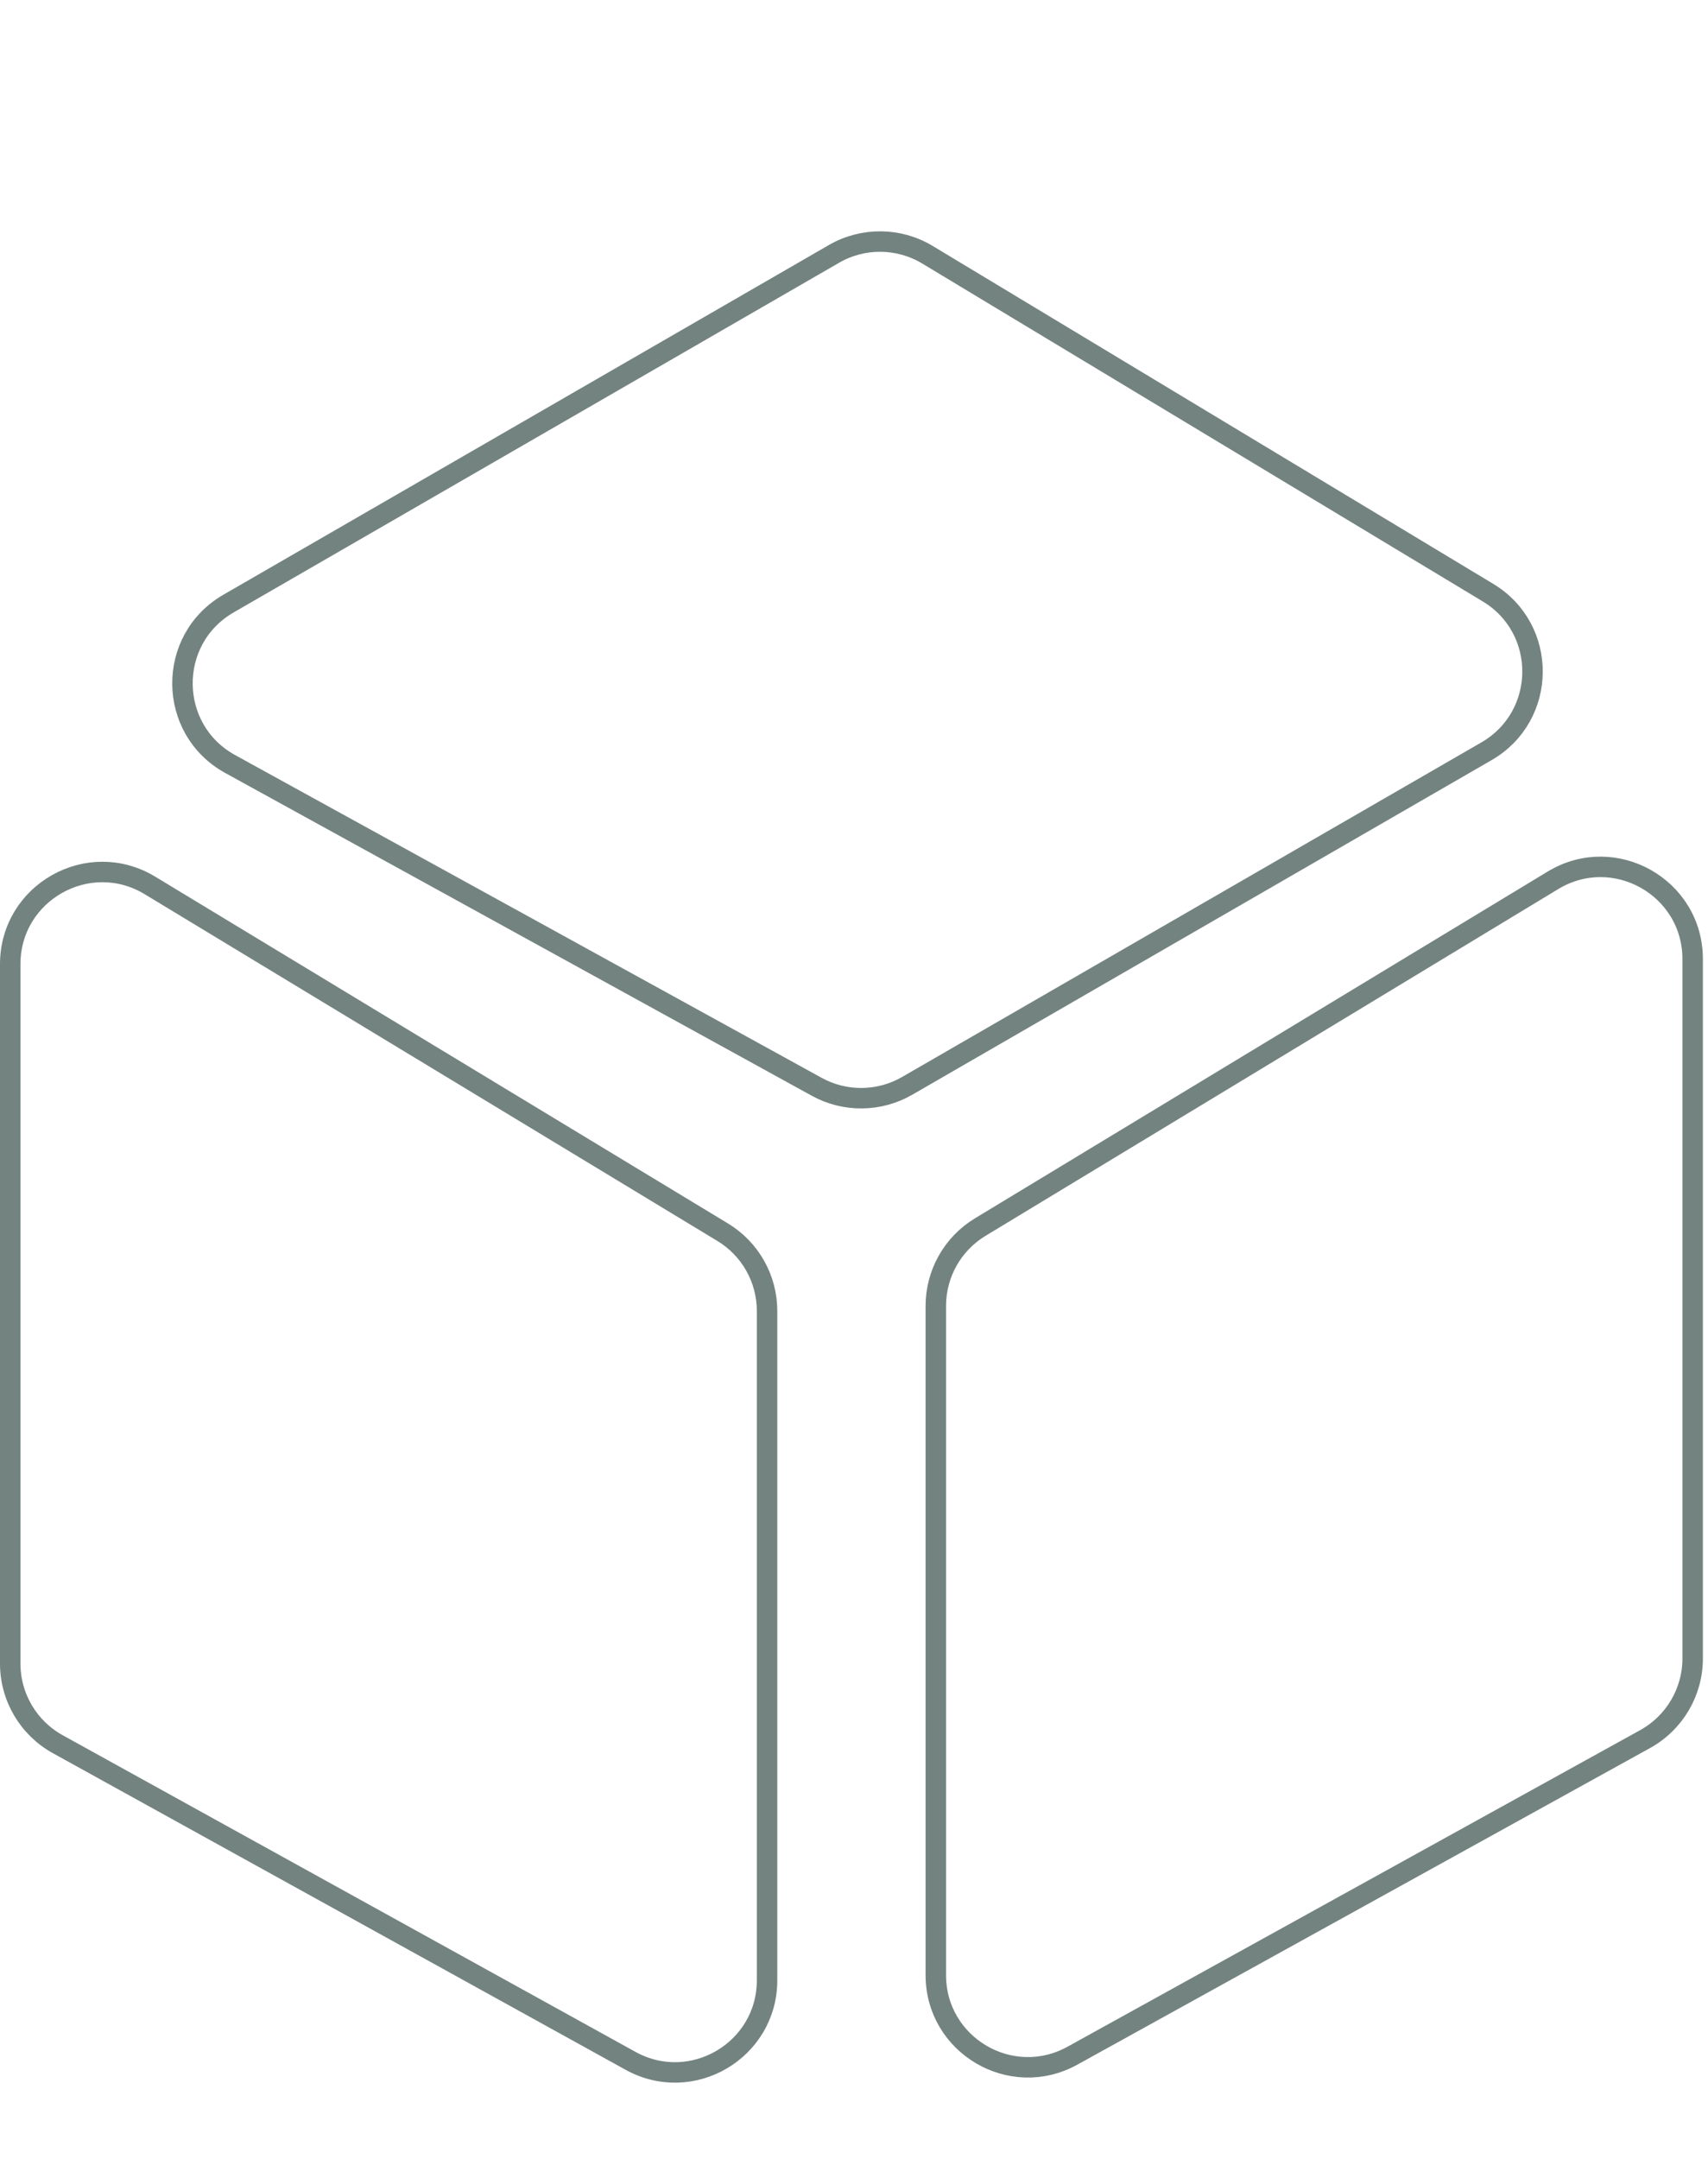<svg width="167" height="211" viewBox="0 0 167 211" fill="none" xmlns="http://www.w3.org/2000/svg">
<path d="M1 94.242C1 87.231 8.662 82.912 14.66 86.542L70.66 120.437C73.354 122.067 75 124.987 75 128.136V193.548C75 200.402 67.645 204.74 61.647 201.425L5.647 170.478C2.78 168.894 1 165.877 1 162.601V94.242Z" stroke="#738380" stroke-width="2"/>
<path d="M165.5 93.742C165.5 86.731 157.838 82.412 151.84 86.042L95.84 119.937C93.146 121.567 91.5 124.487 91.5 127.636V193.048C91.5 199.902 98.855 204.24 104.853 200.925L160.853 169.978C163.72 168.394 165.5 165.377 165.5 162.101V93.742Z" stroke="#738380" stroke-width="2"/>
<path d="M22.341 58.995C16.269 62.501 16.36 71.296 22.503 74.675L79.857 106.225C82.616 107.743 85.968 107.708 88.695 106.134L145.343 73.428C151.278 70.001 151.358 61.462 145.488 57.925L90.687 24.901C87.881 23.21 84.379 23.178 81.542 24.816L22.341 58.995Z" stroke="#738380" stroke-width="2"/>
</svg>
